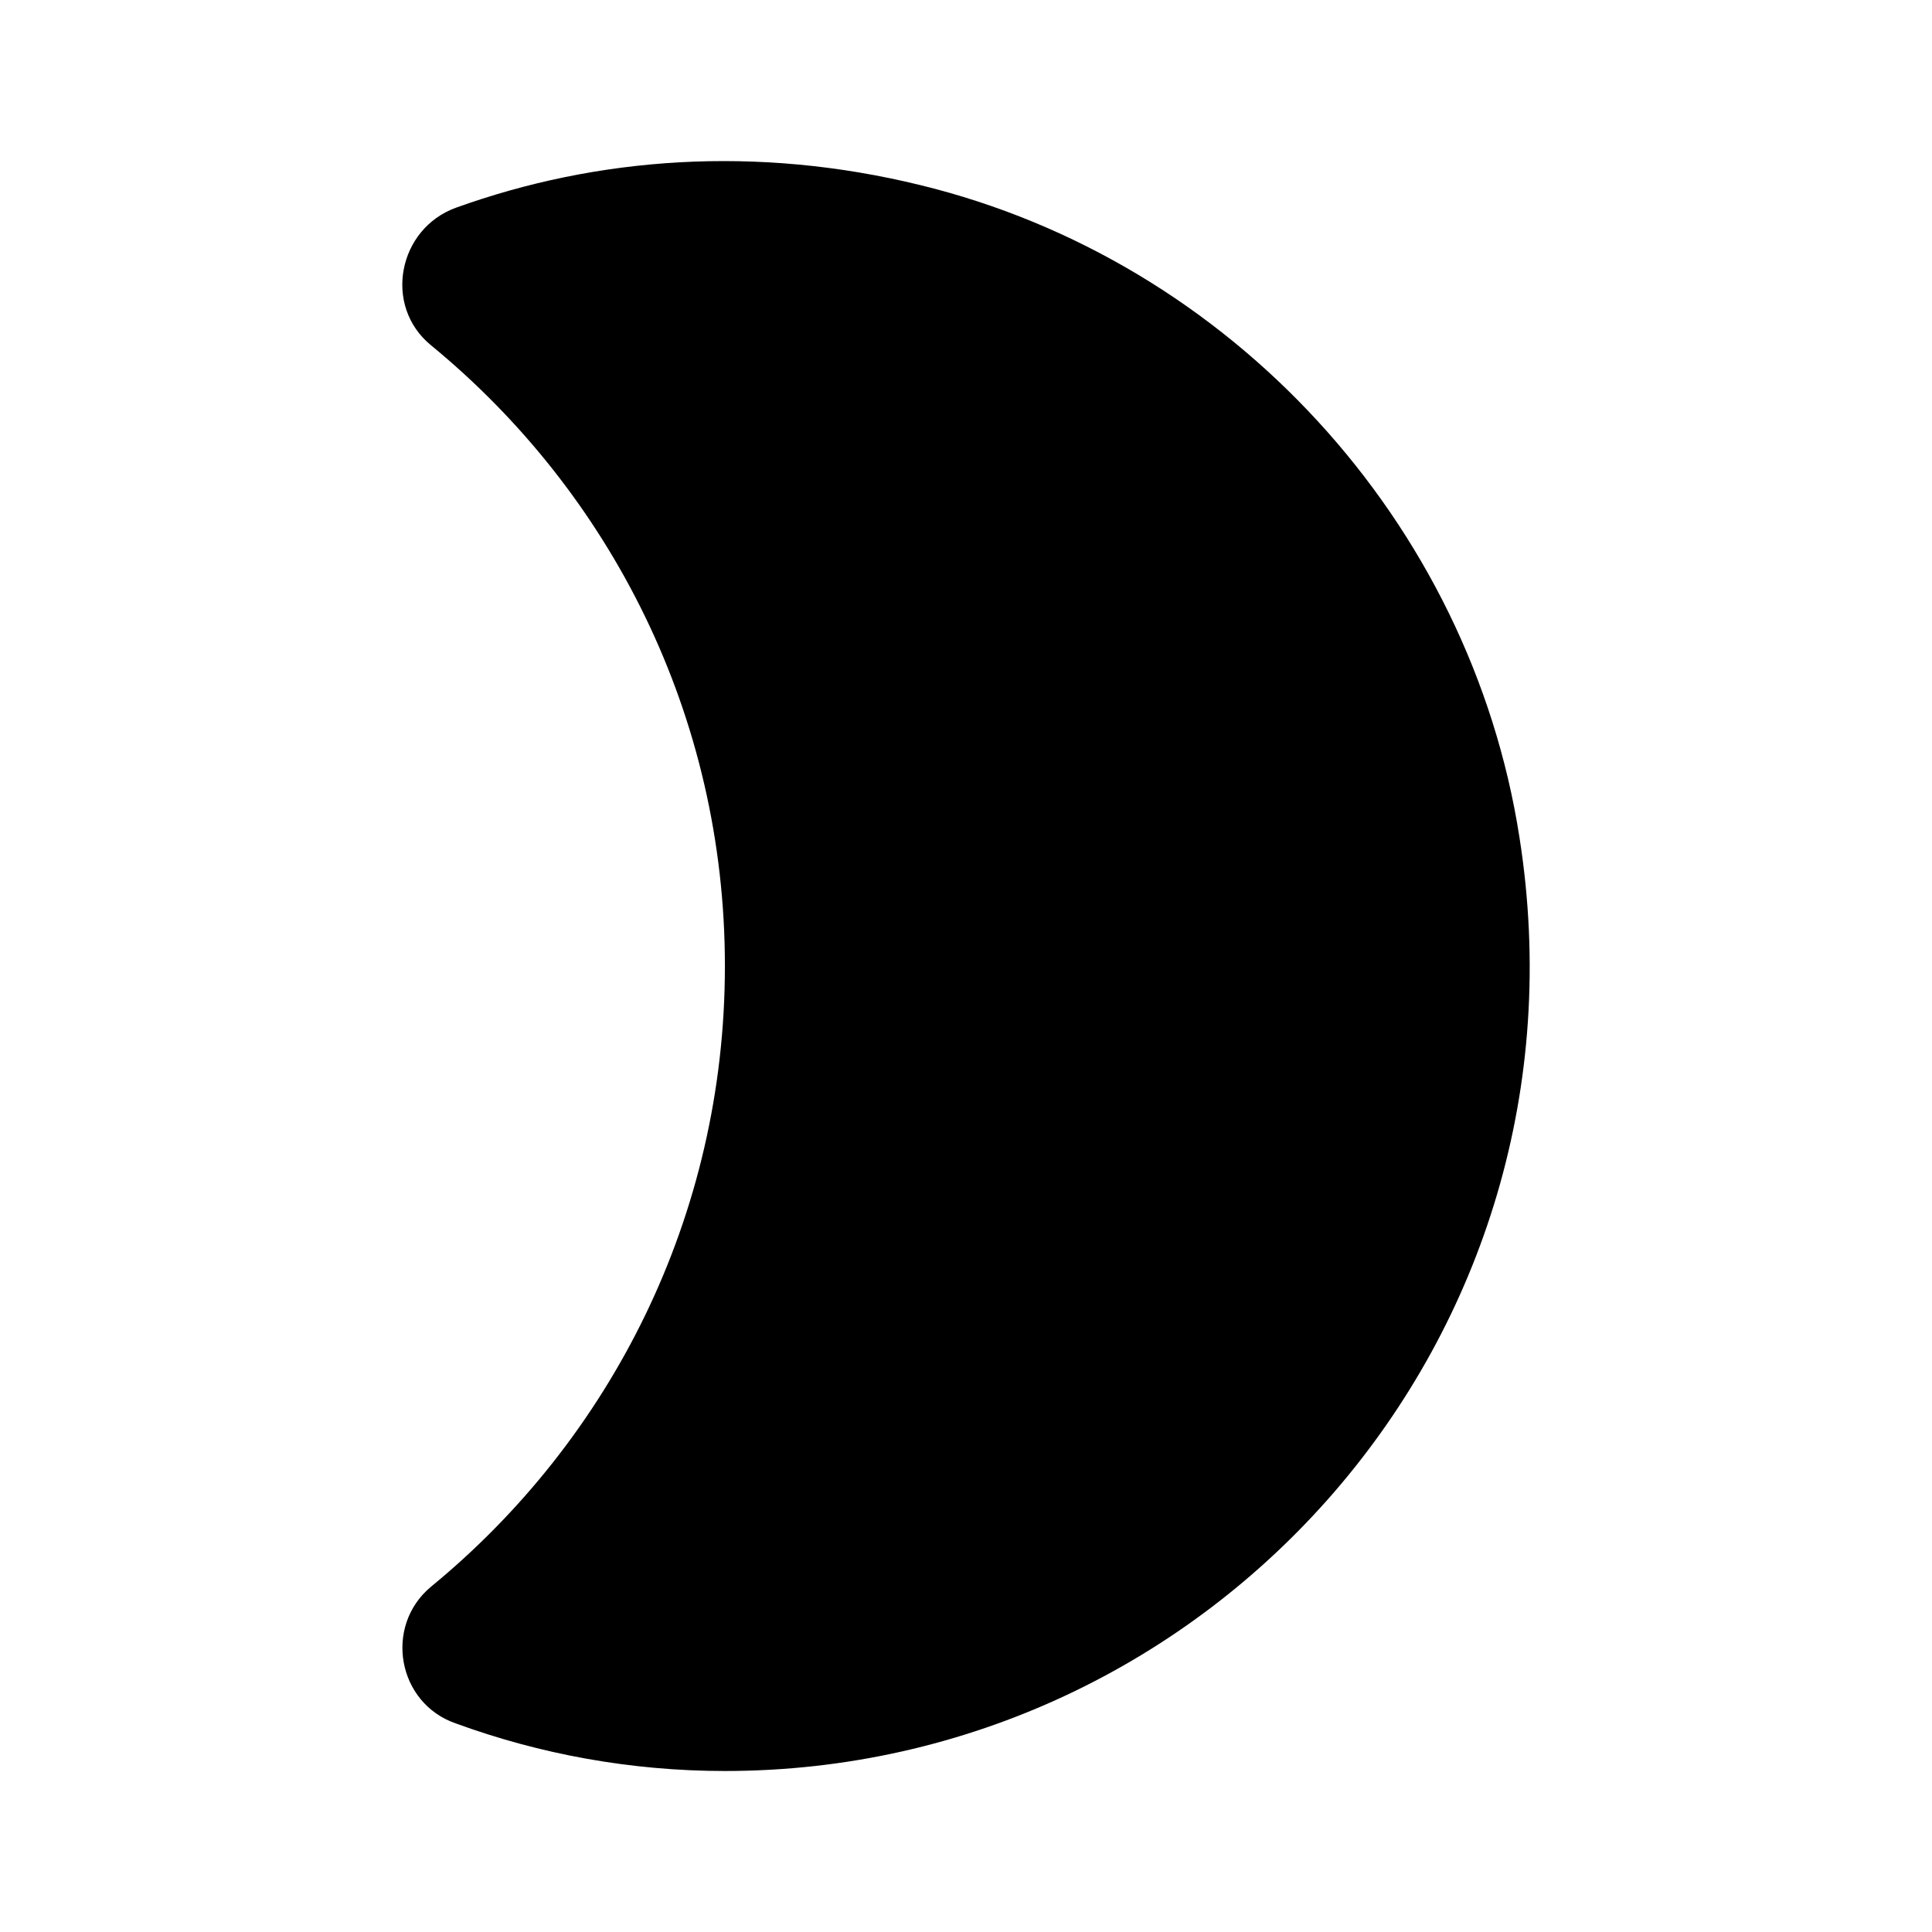 <svg width="24" height="24" viewBox="0 0 24 24" fill="none" xmlns="http://www.w3.org/2000/svg">
<path d="M11.435 2.3C9.395 1.8 7.415 1.95 5.665 2.58C4.945 2.84 4.755 3.8 5.355 4.29C7.585 6.12 9.005 8.89 9.005 12C9.005 15.11 7.585 17.88 5.355 19.71C4.765 20.2 4.935 21.16 5.665 21.41C6.705 21.79 7.835 22 9.005 22C15.055 22 19.855 16.62 18.875 10.4C18.265 6.48 15.285 3.24 11.435 2.3Z" fill="black"/>
</svg>
